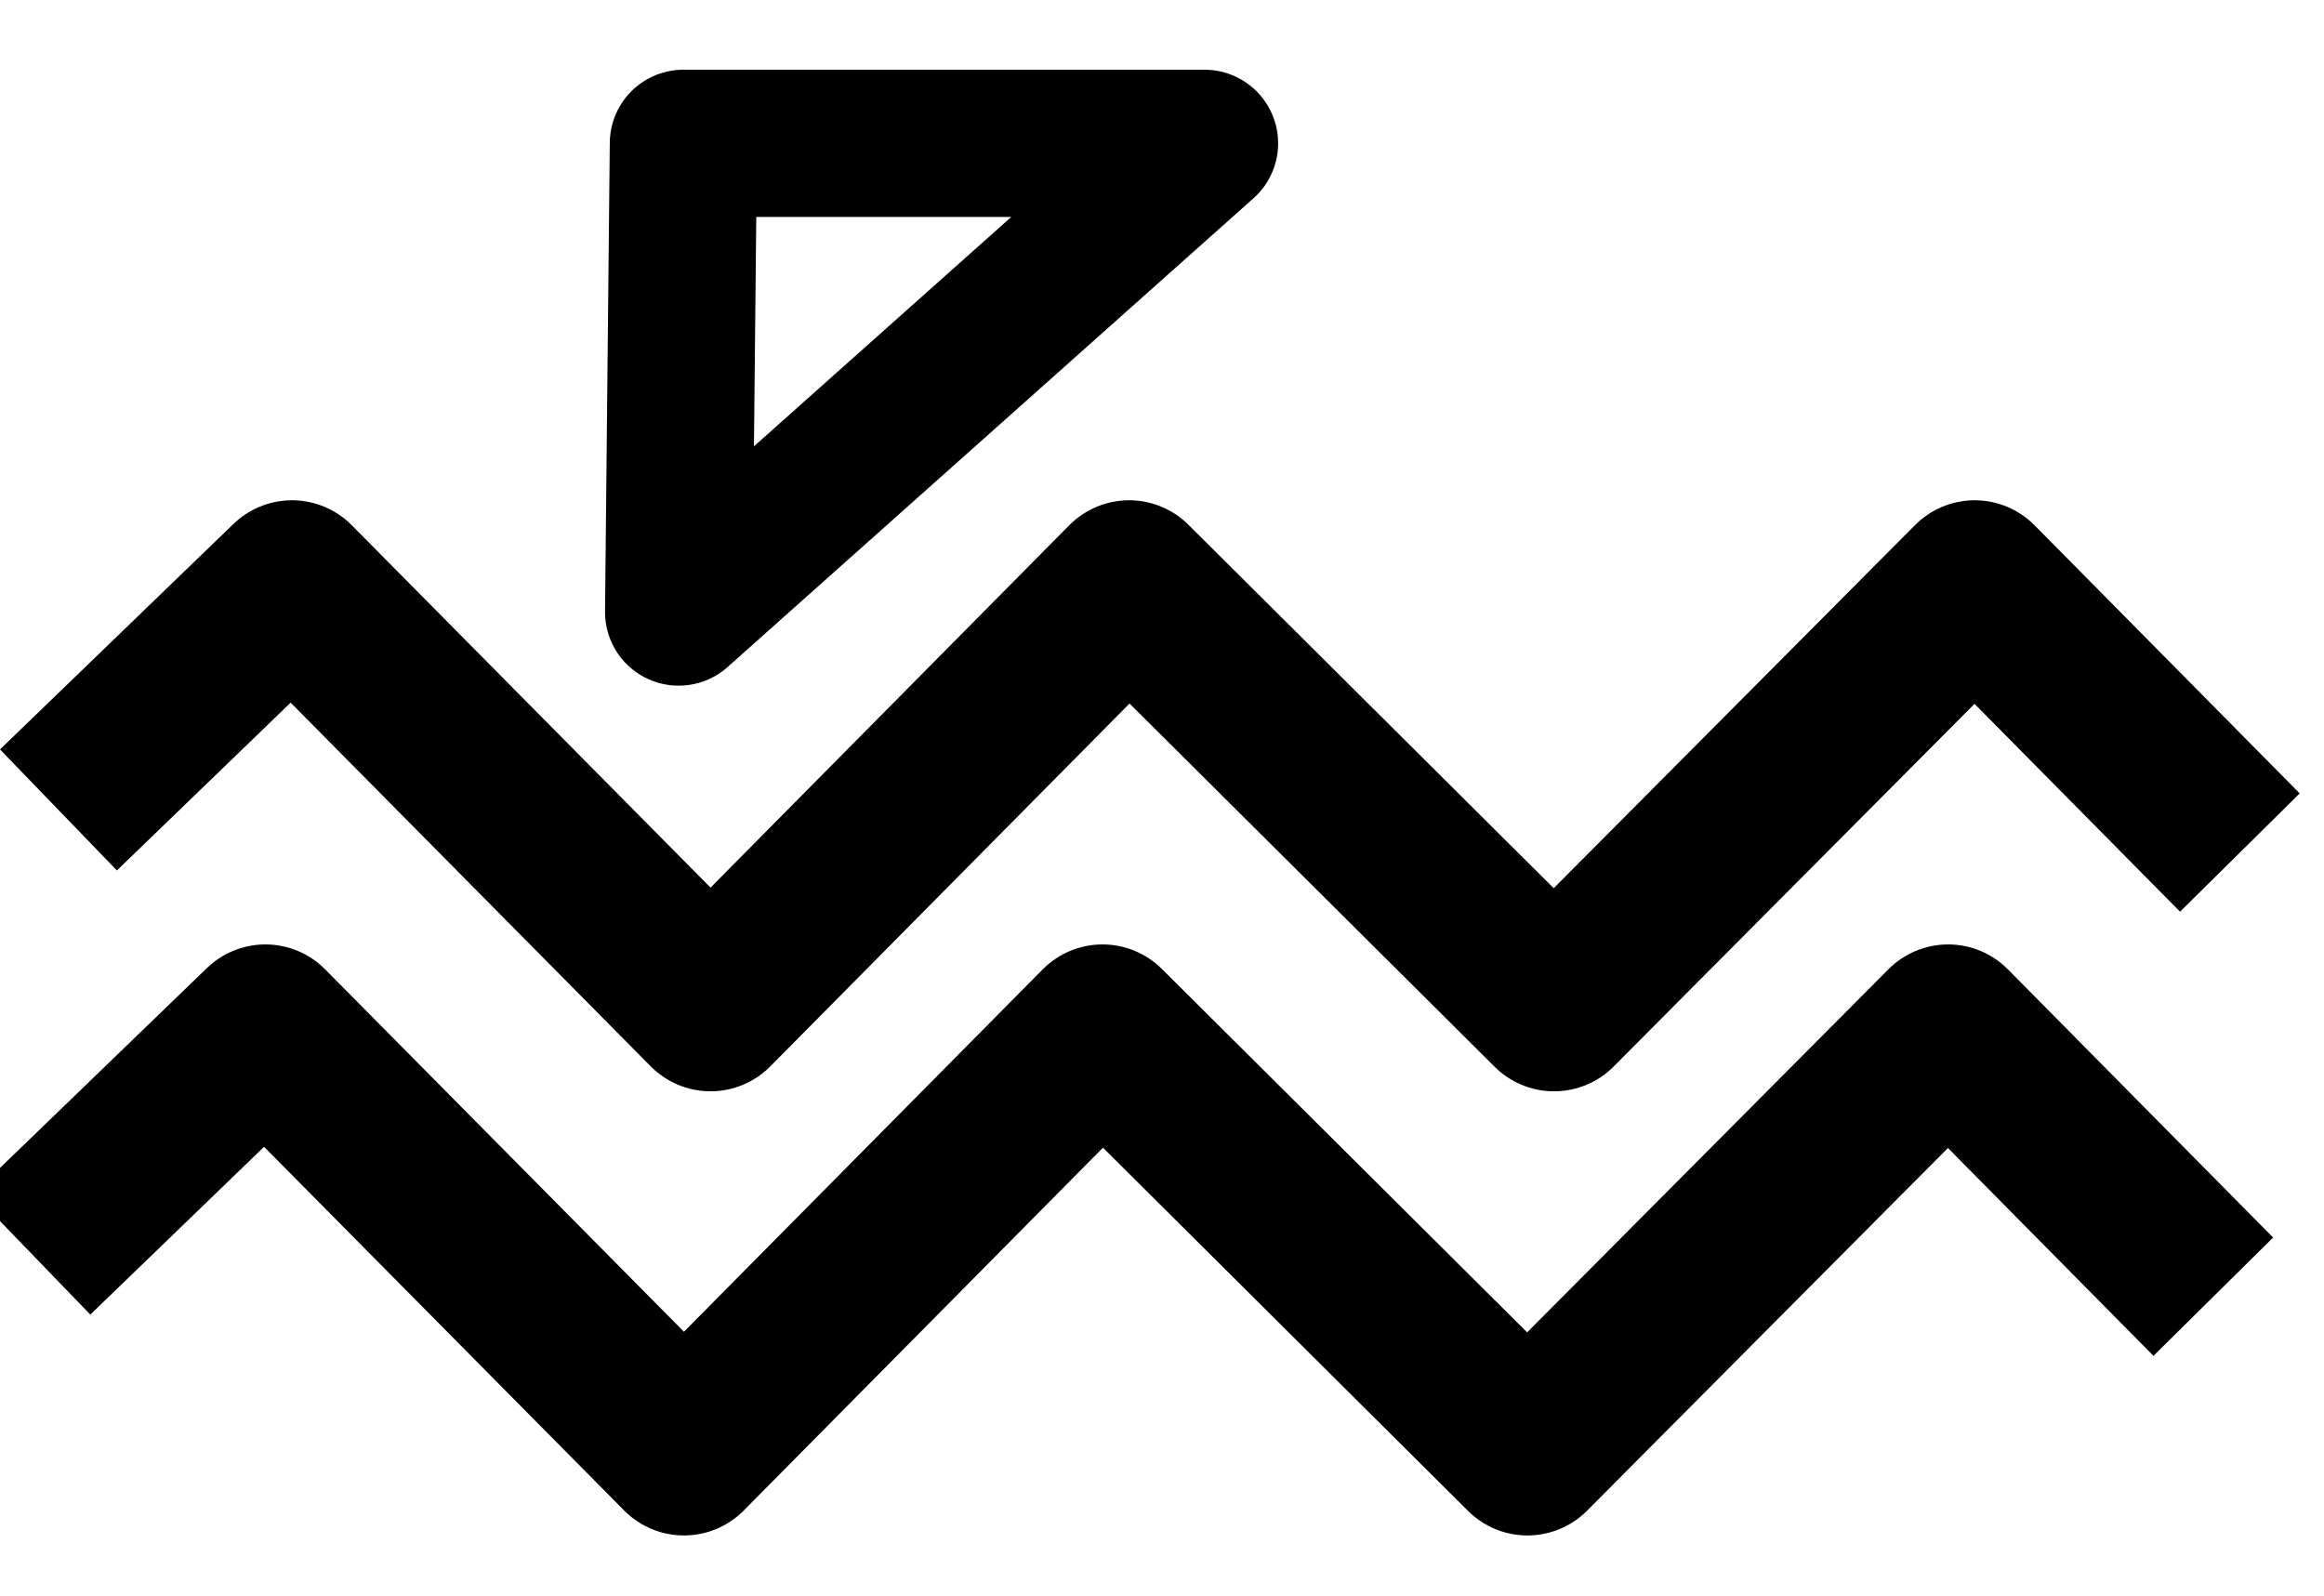 <?xml version="1.0" encoding="UTF-8" standalone="no"?>
<!-- Created with Inkscape (http://www.inkscape.org/) -->

<svg
   xmlns:dc="http://purl.org/dc/elements/1.1/"
   xmlns:cc="http://creativecommons.org/ns#"
   xmlns:rdf="http://www.w3.org/1999/02/22-rdf-syntax-ns#"
   xmlns:svg="http://www.w3.org/2000/svg"
   xmlns="http://www.w3.org/2000/svg"
   xmlns:sodipodi="http://sodipodi.sourceforge.net/DTD/sodipodi-0.dtd"
   xmlns:inkscape="http://www.inkscape.org/namespaces/inkscape"
   width="169.333mm"
   height="116.317mm"
   viewBox="0 0 600 412.148"
   id="svg2"
   version="1.1"
   inkscape:version="0.91 r13725"
   sodipodi:docname="logo.svg">
  <defs
     id="defs4" />
  <sodipodi:namedview
     id="base"
     pagecolor="#ffffff"
     bordercolor="#666666"
     borderopacity="1.0"
     inkscape:pageopacity="0.0"
     inkscape:pageshadow="2"
     inkscape:zoom="0.5"
     inkscape:cx="74.40856"
     inkscape:cy="109.95565"
     inkscape:document-units="px"
     inkscape:current-layer="layer1"
     showgrid="false"
     inkscape:window-width="1584"
     inkscape:window-height="943"
     inkscape:window-x="0"
     inkscape:window-y="83"
     inkscape:window-maximized="0"
     showguides="true"
     inkscape:guide-bbox="true"
     fit-margin-top="0"
     fit-margin-left="0"
     fit-margin-right="0"
     fit-margin-bottom="0">
    <sodipodi:guide
       position="149.199,498.89"
       orientation="0,1"
       id="guide4155" />
    <sodipodi:guide
       position="248,380"
       orientation="0,1"
       id="guide4157" />
    <sodipodi:guide
       position="296.176,436.766"
       orientation="1,0"
       id="guide4159" />
    <sodipodi:guide
       position="397.191,393.834"
       orientation="1,0"
       id="guide4161" />
    <sodipodi:guide
       position="497.197,392.824"
       orientation="1,0"
       id="guide4163" />
    <sodipodi:guide
       position="596.192,388.784"
       orientation="1,0"
       id="guide4165" />
    <sodipodi:guide
       position="697.207,371.611"
       orientation="1,0"
       id="guide4167" />
    <sodipodi:guide
       position="196.676,439.291"
       orientation="1,0"
       id="guide4169" />
    <sodipodi:guide
       position="210.313,298.375"
       orientation="0,1"
       id="guide4171" />
    <sodipodi:guide
       position="697.207,180.268"
       orientation="0,1"
       id="guide4173" />
    <sodipodi:guide
       position="97.176,472.626"
       orientation="1,0"
       id="guide4175" />
    <sodipodi:guide
       position="1053.809,-689.732"
       orientation="0,1"
       id="guide4214" />
  </sodipodi:namedview>
  <g
     inkscape:label="Layer 1"
     inkscape:groupmode="layer"
     id="layer1"
     transform="translate(-3.334,-139.054)">
    <path
       sodipodi:nodetypes="cccc"
       style="fill:none;fill-rule:evenodd;stroke:#000000;stroke-width:38.012;stroke-linecap:butt;stroke-linejoin:round;stroke-miterlimit:4;stroke-dasharray:none;stroke-opacity:1"
       d="m 179.77,176.06 -1.225,121.023 135.763,-121.023 z"
       id="path4185"
       inkscape:connector-curvature="0"
       inkscape:export-xdpi="90"
       inkscape:export-ydpi="90" />
    <path
       sodipodi:nodetypes="ccccccc"
       style="fill:none;fill-rule:evenodd;stroke:#000000;stroke-width:43.442;stroke-linecap:butt;stroke-linejoin:round;stroke-miterlimit:4;stroke-dasharray:none;stroke-opacity:1"
       d="M 18.424,348.175 78.712,289.944 186.774,399.103 294.837,289.944 404.545,399.103 513.156,289.944 581.614,359.177"
       id="path4183"
       inkscape:connector-curvature="0"
       inkscape:export-xdpi="90"
       inkscape:export-ydpi="90" />
    <path
       sodipodi:nodetypes="ccccccc"
       style="fill:none;fill-rule:evenodd;stroke:#000000;stroke-width:43.442;stroke-linecap:butt;stroke-linejoin:round;stroke-miterlimit:4;stroke-dasharray:none;stroke-opacity:1"
       d="M 11.562,462.853 71.849,404.622 179.912,513.781 287.974,404.622 397.683,513.781 506.294,404.622 l 68.457,69.233"
       id="path4183-6"
       inkscape:connector-curvature="0"
       inkscape:export-xdpi="90"
       inkscape:export-ydpi="90" />
  </g>
</svg>
